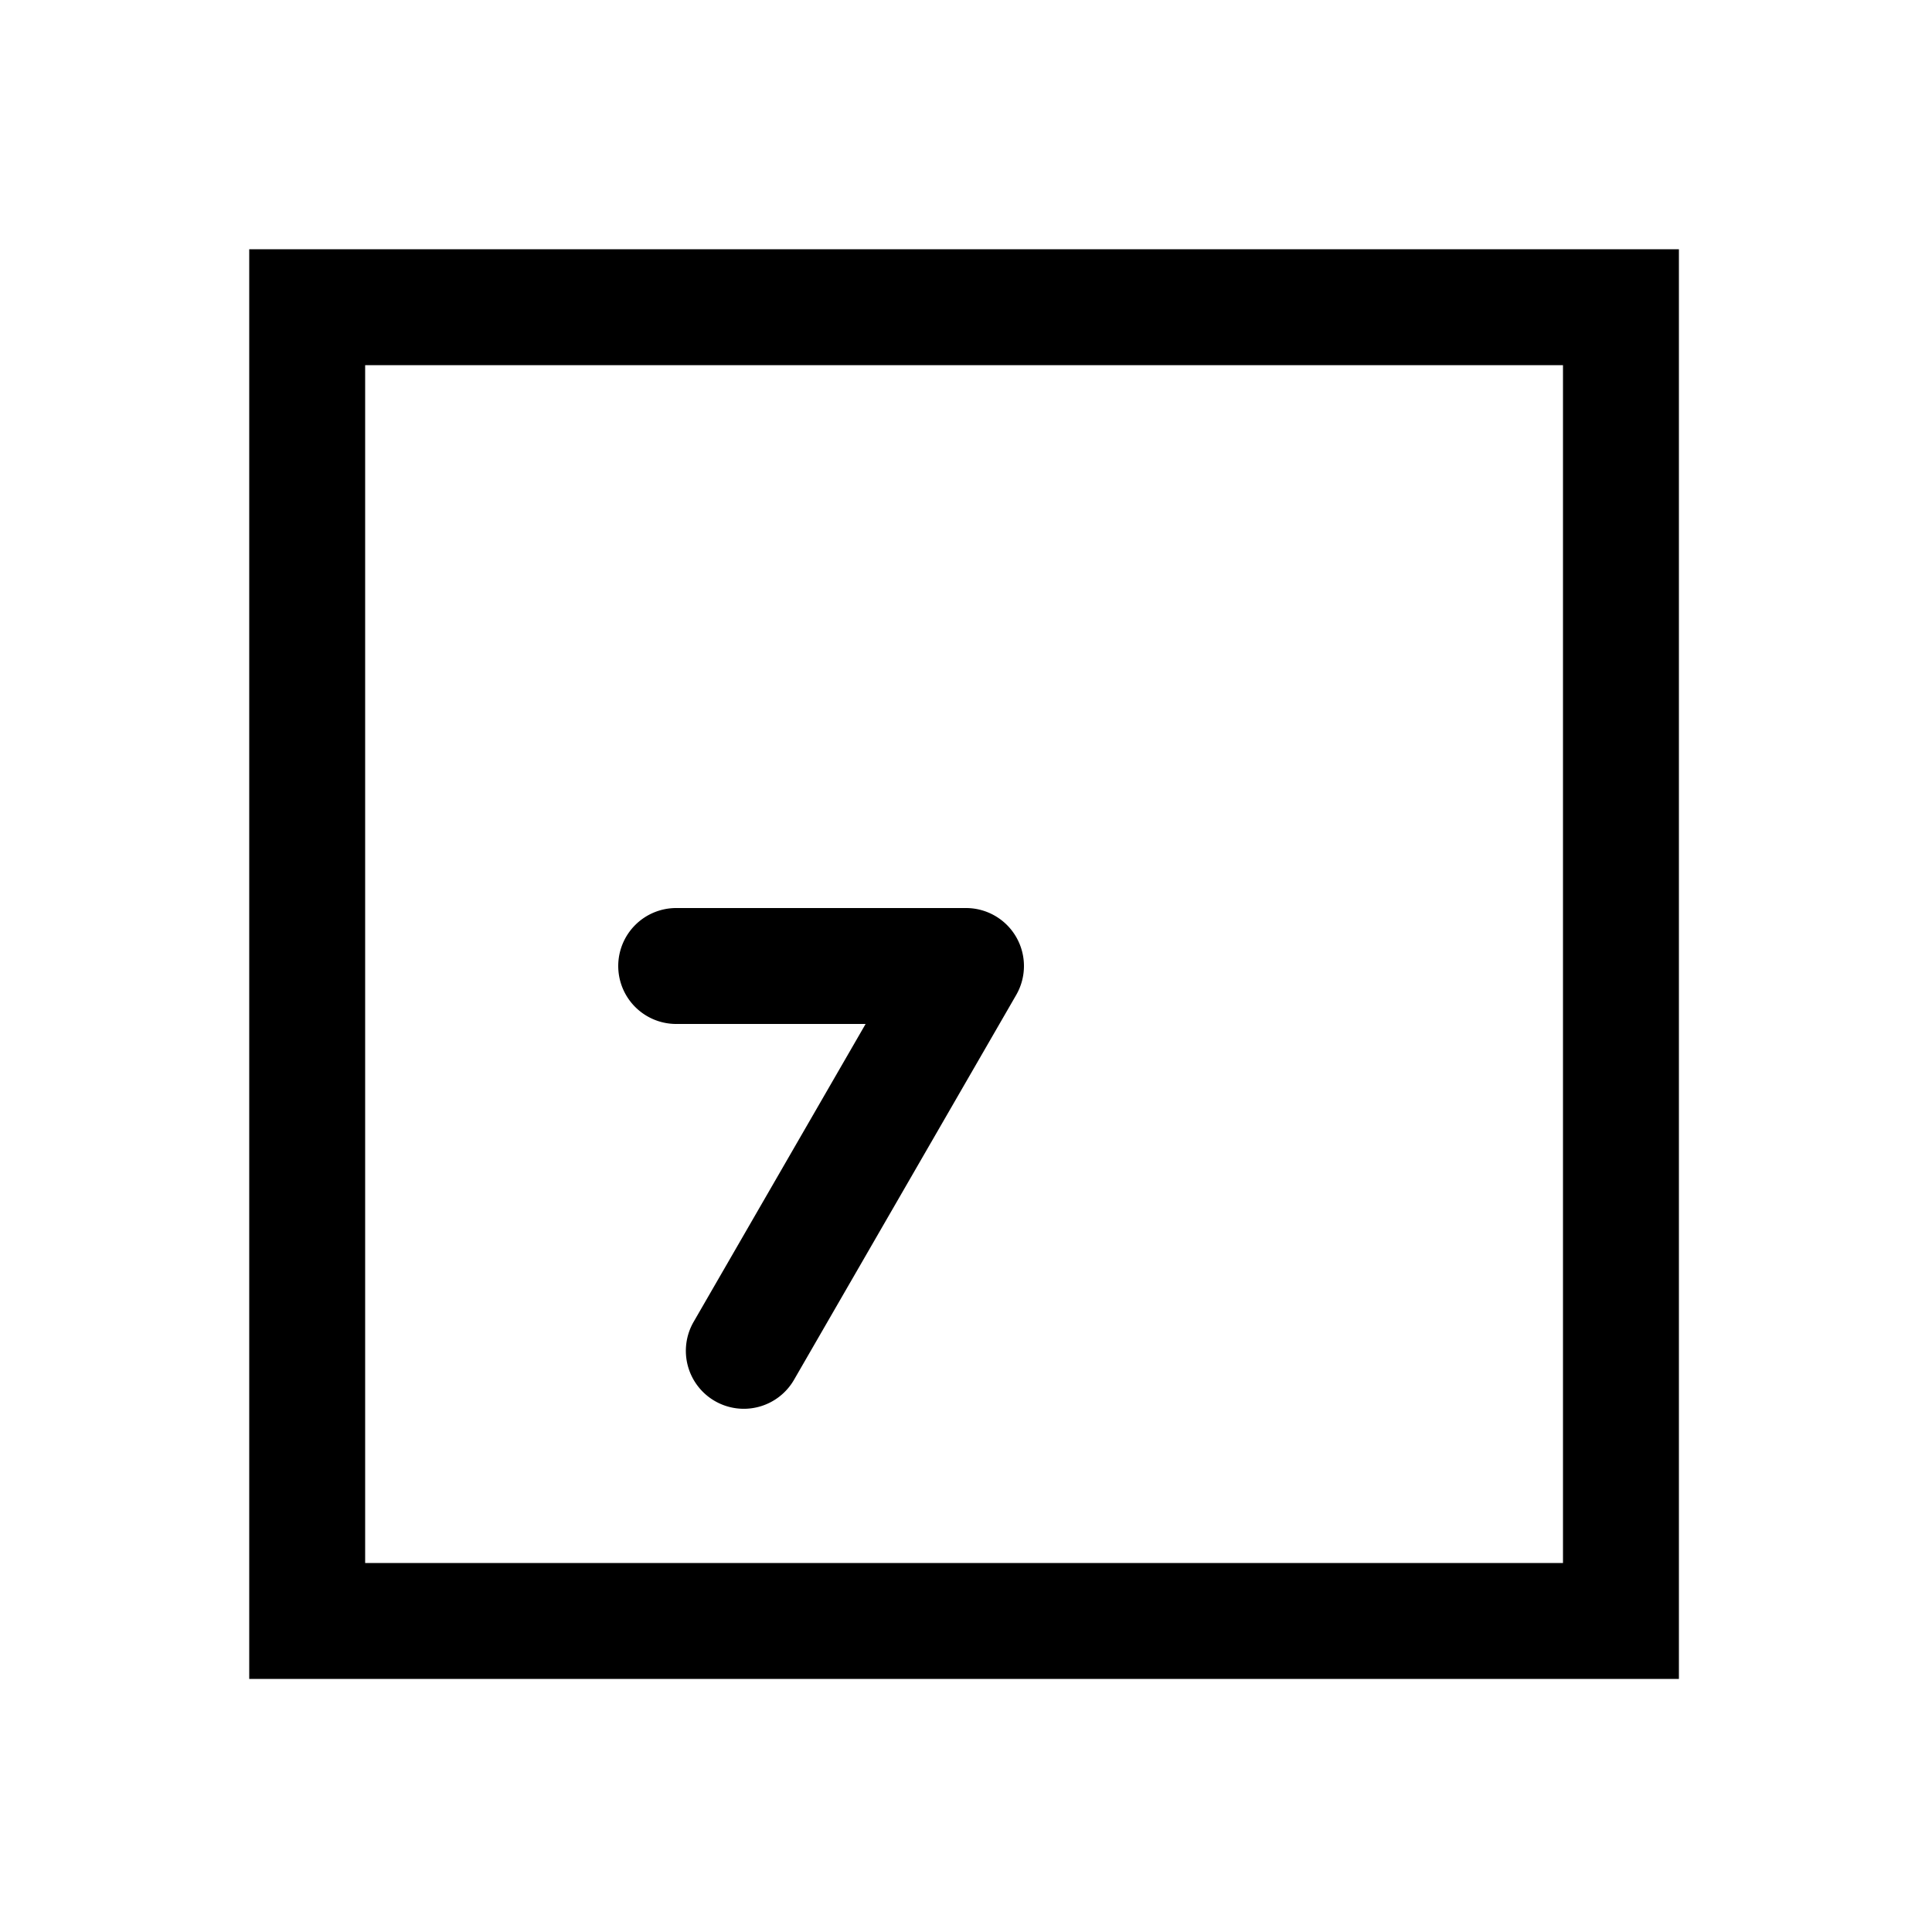 <svg xmlns="http://www.w3.org/2000/svg" width="1000" height="1000"><path d="M0-180a30 30 0 0 0-30 30v98.04l-154.186-89.02a30 30 0 0 0-40.98 10.98 30 30 0 0 0 10.98 40.98L-15 25.98A30.003 30.003 0 0 0 30 0v-150a30 30 0 0 0-30-30Zm371-191h-740v740h740zm-60 60v620h-620v-620z" style="-inkscape-stroke:none" transform="rotate(-90 500 0)"/></svg>